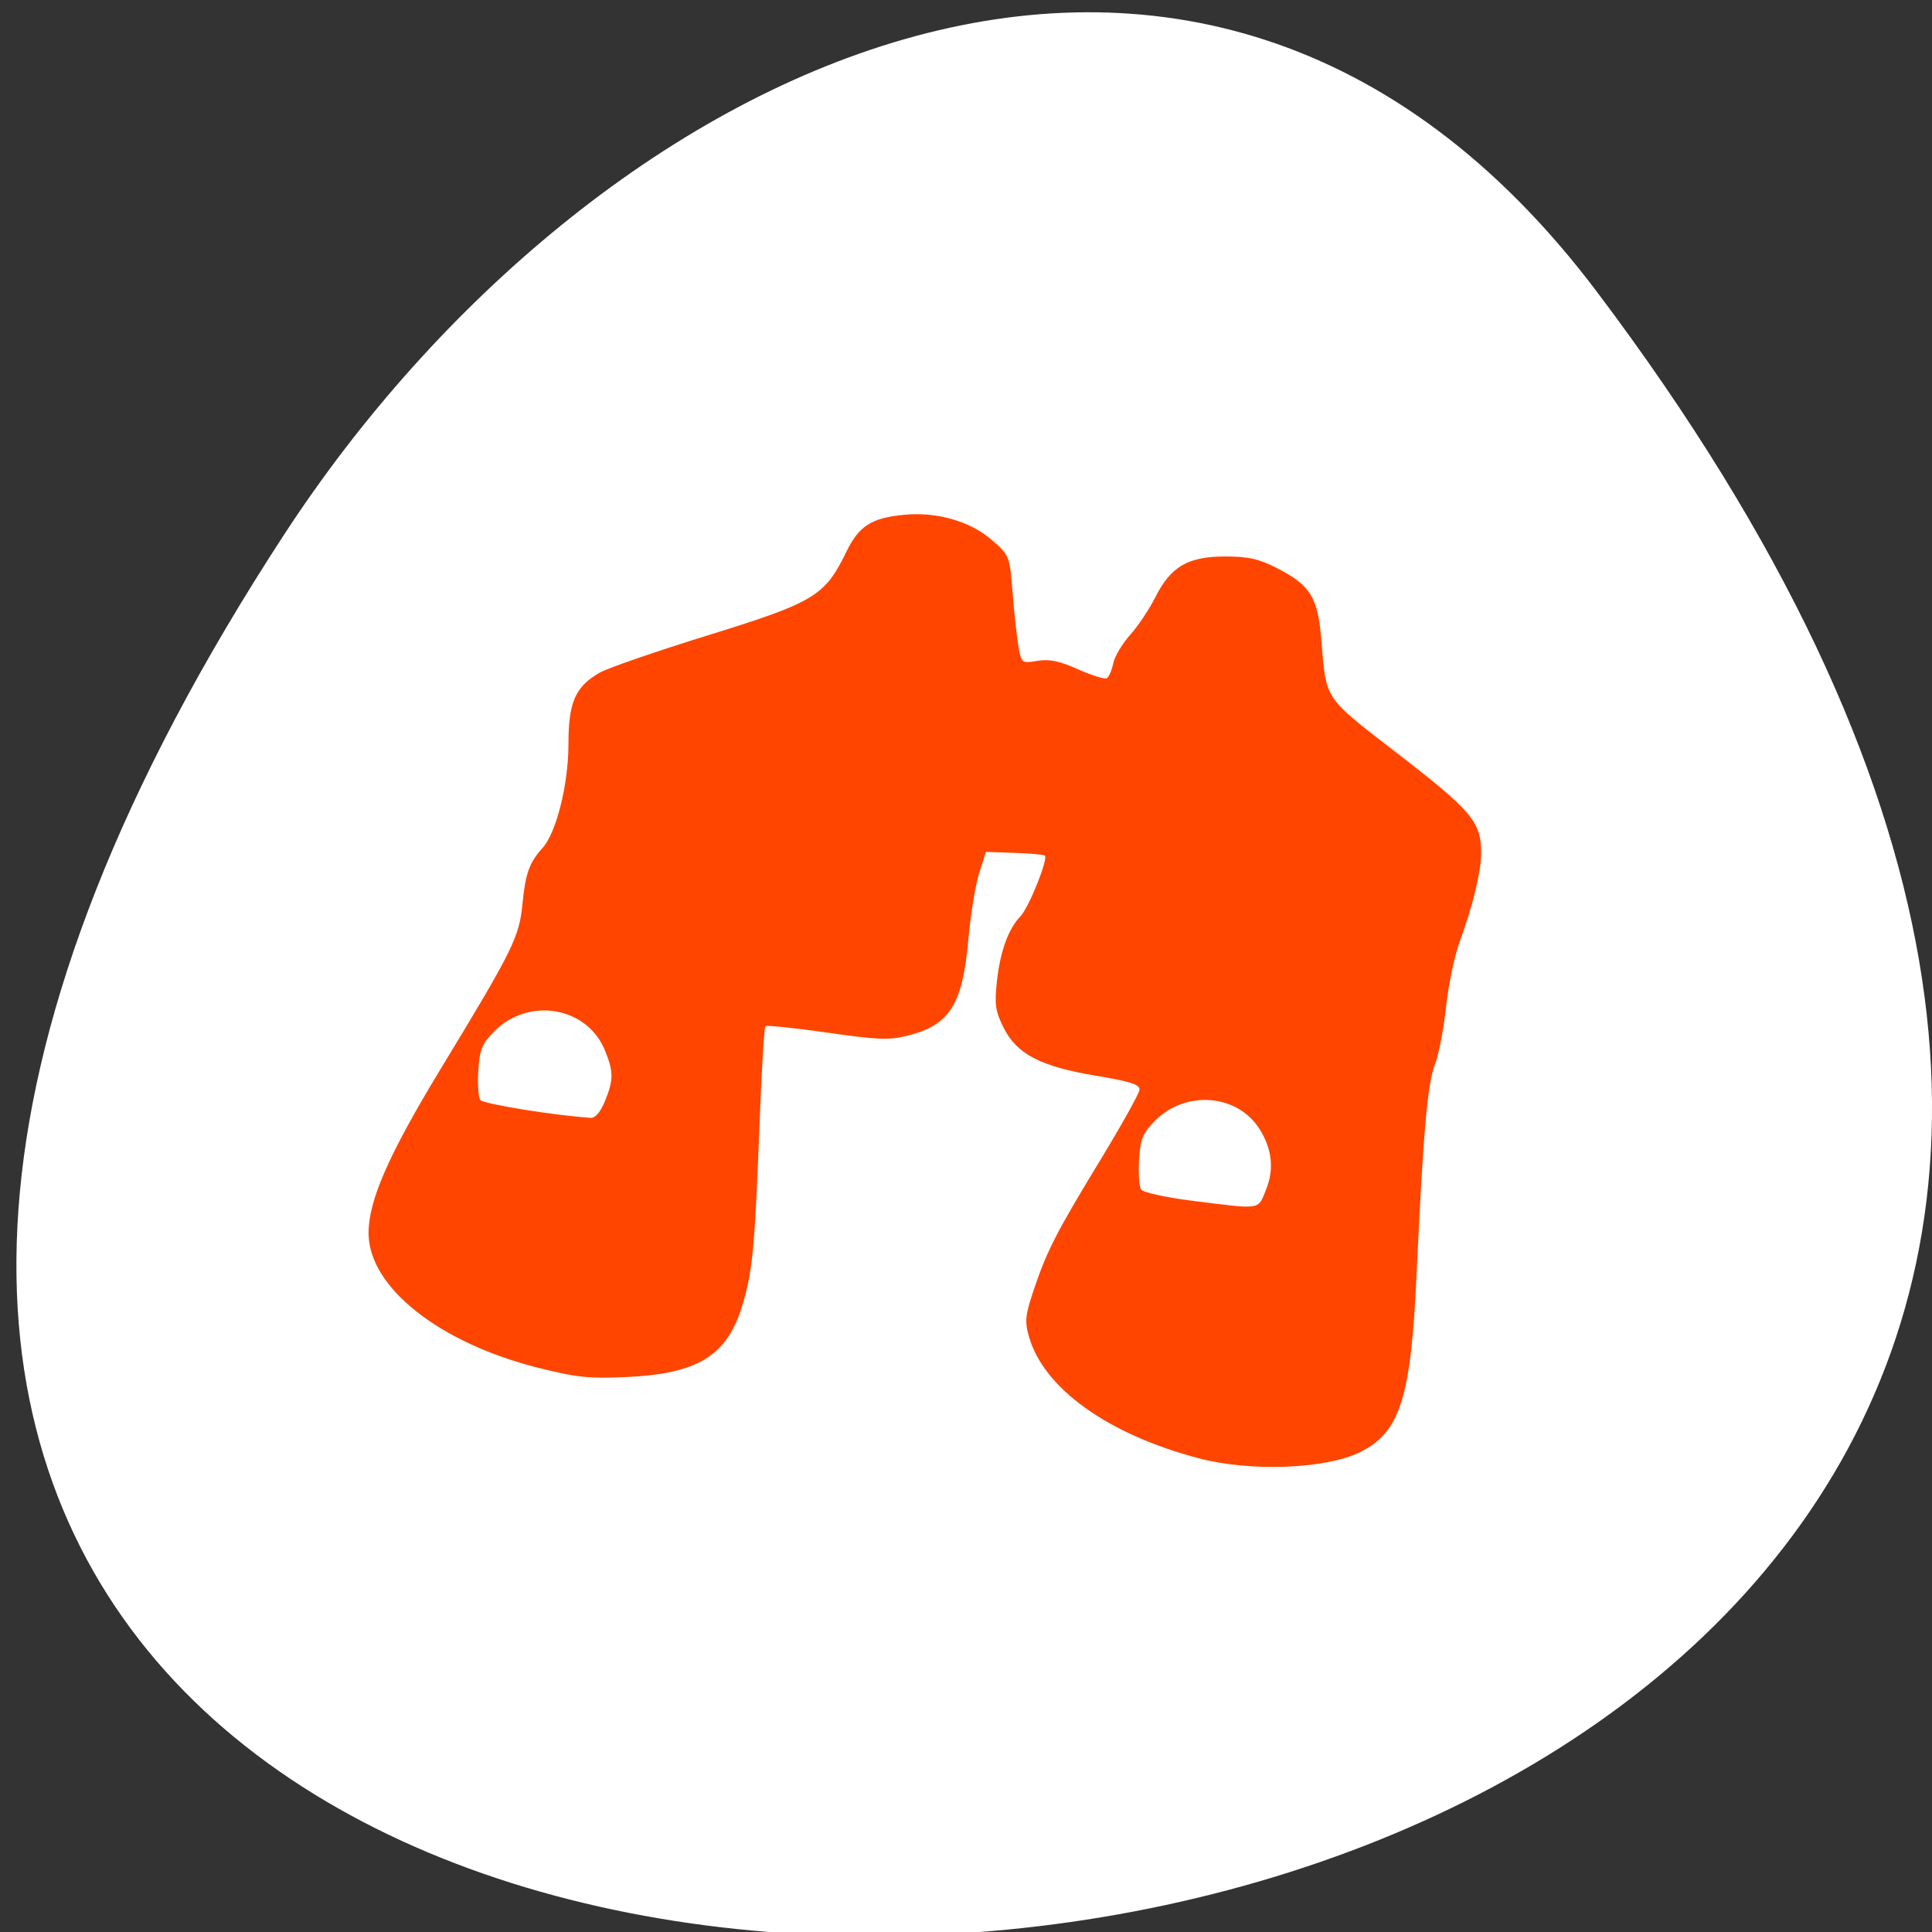 <svg xmlns="http://www.w3.org/2000/svg" viewBox="0 0 256 256"><rect x="0" y="0" width="256" height="256" fill="#333333" stroke="none"/><defs><clipPath><path transform="matrix(15.333 0 0 11.5 415 -125.5)" d="m -24 13 c 0 1.105 -0.672 2 -1.5 2 -0.828 0 -1.5 -0.895 -1.5 -2 0 -1.105 0.672 -2 1.5 -2 0.828 0 1.5 0.895 1.5 2 z"/></clipPath></defs><g style="fill:#fff"><path d="m 291.82 921.19 c 200.11 265.25 -350.59 302.94 -173.86 32.17 40.29 -61.728 120.86 -102.43 173.86 -32.17 z" transform="translate(-80.27 -882.59)" style="color:#000"/><path d="m 184.304,230.671 c -20.911,-5.613 -35.679,-16.4 -39.083,-28.546 -1.016,-3.627 -0.875,-5.061 1.082,-11 3.055,-9.27 5.13,-13.401 15.393,-30.65 4.85,-8.151 8.876,-15.528 8.945,-16.393 0.1,-1.234 -2.068,-1.946 -10.076,-3.307 -12.752,-2.168 -18.204,-5.091 -21.258,-11.398 -1.816,-3.751 -2.046,-5.438 -1.469,-10.764 0.773,-7.138 2.618,-12.322 5.462,-15.35 1.894,-2.016 6.365,-13.403 5.573,-14.194 -0.22,-0.22 -3.364,-0.507 -6.985,-0.638 l -6.585,-0.238 -1.563,5.052 c -0.86,2.779 -1.987,9.901 -2.505,15.827 -1.313,15.017 -4.288,19.804 -13.853,22.285 -4.296,1.114 -6.815,1.019 -18.637,-0.707 -7.518,-1.097 -13.896,-1.768 -14.174,-1.491 -0.278,0.278 -0.888,10.772 -1.356,23.321 -1.077,28.88 -1.585,34.3 -3.968,42.348 -3.472,11.726 -10.212,15.971 -26.582,16.741 -8.673,0.408 -11.559,0.1 -20.403,-2.178 -22.746,-5.86 -38.892,-18.92 -38.972,-31.524 -0.049,-7.703 4.578,-18.491 16.603,-38.711 16.628,-27.958 18.059,-30.908 18.805,-38.756 0.679,-7.149 1.577,-9.707 4.598,-13.104 3.181,-3.577 5.971,-14.95 5.975,-24.355 0.004,-9.888 1.554,-13.538 7.143,-16.828 1.844,-1.085 13.101,-5.056 25.016,-8.823 24.392,-7.712 26.823,-9.206 31.719,-19.494 2.957,-6.214 5.794,-8.07 13.455,-8.806 7.425,-0.713 15.106,1.542 19.983,5.867 4.164,3.693 4.182,3.739 4.868,12.573 0.379,4.877 0.994,10.585 1.367,12.685 0.668,3.756 0.738,3.808 4.333,3.201 2.756,-0.466 5.058,0.025 9.369,1.999 3.143,1.439 6.113,2.371 6.599,2.07 0.486,-0.301 1.149,-1.869 1.472,-3.485 0.323,-1.616 2.069,-4.621 3.879,-6.676 1.81,-2.056 4.416,-6.03 5.791,-8.832 3.541,-7.215 7.517,-9.595 16.034,-9.595 5.409,0 7.775,0.542 11.996,2.75 7.63,3.99 9.338,6.78 10.144,16.57 1.214,14.733 0.292,13.334 17.965,27.291 16.819,13.283 18.898,15.851 18.825,23.262 -0.042,4.318 -1.967,12.362 -4.935,20.628 -1.185,3.3 -2.598,10.22 -3.141,15.379 -0.543,5.158 -1.697,11.233 -2.565,13.5 -1.714,4.476 -2.725,16.343 -4.226,49.621 -1.293,28.672 -3.804,36.737 -12.879,41.369 -7.886,4.026 -25.184,4.726 -37.181,1.506 z m 15.428,-63.079 c 1.92,-4.799 1.419,-9.6 -1.492,-14.297 -5.104,-8.236 -17.01,-9.184 -24.054,-1.916 -2.803,2.891 -3.342,4.246 -3.648,9.155 -0.197,3.169 0.021,6.317 0.486,6.997 0.468,0.685 5.726,1.861 11.794,2.638 16.069,2.058 14.994,2.222 16.914,-2.577 z M 47.659,146.776 c 2.016,-5.037 2.015,-6.924 -0.005,-11.972 -4.105,-10.26 -17.546,-12.596 -25.464,-4.427 -2.806,2.895 -3.346,4.248 -3.651,9.158 -0.197,3.169 0.006,6.292 0.451,6.941 0.641,0.934 16.802,3.608 25.419,4.206 1.034,0.072 2.237,-1.374 3.25,-3.906 z" transform="matrix(0.576 0 0 0.564 52.702 63.136)" style="fill:#ff4500"/></g></svg>